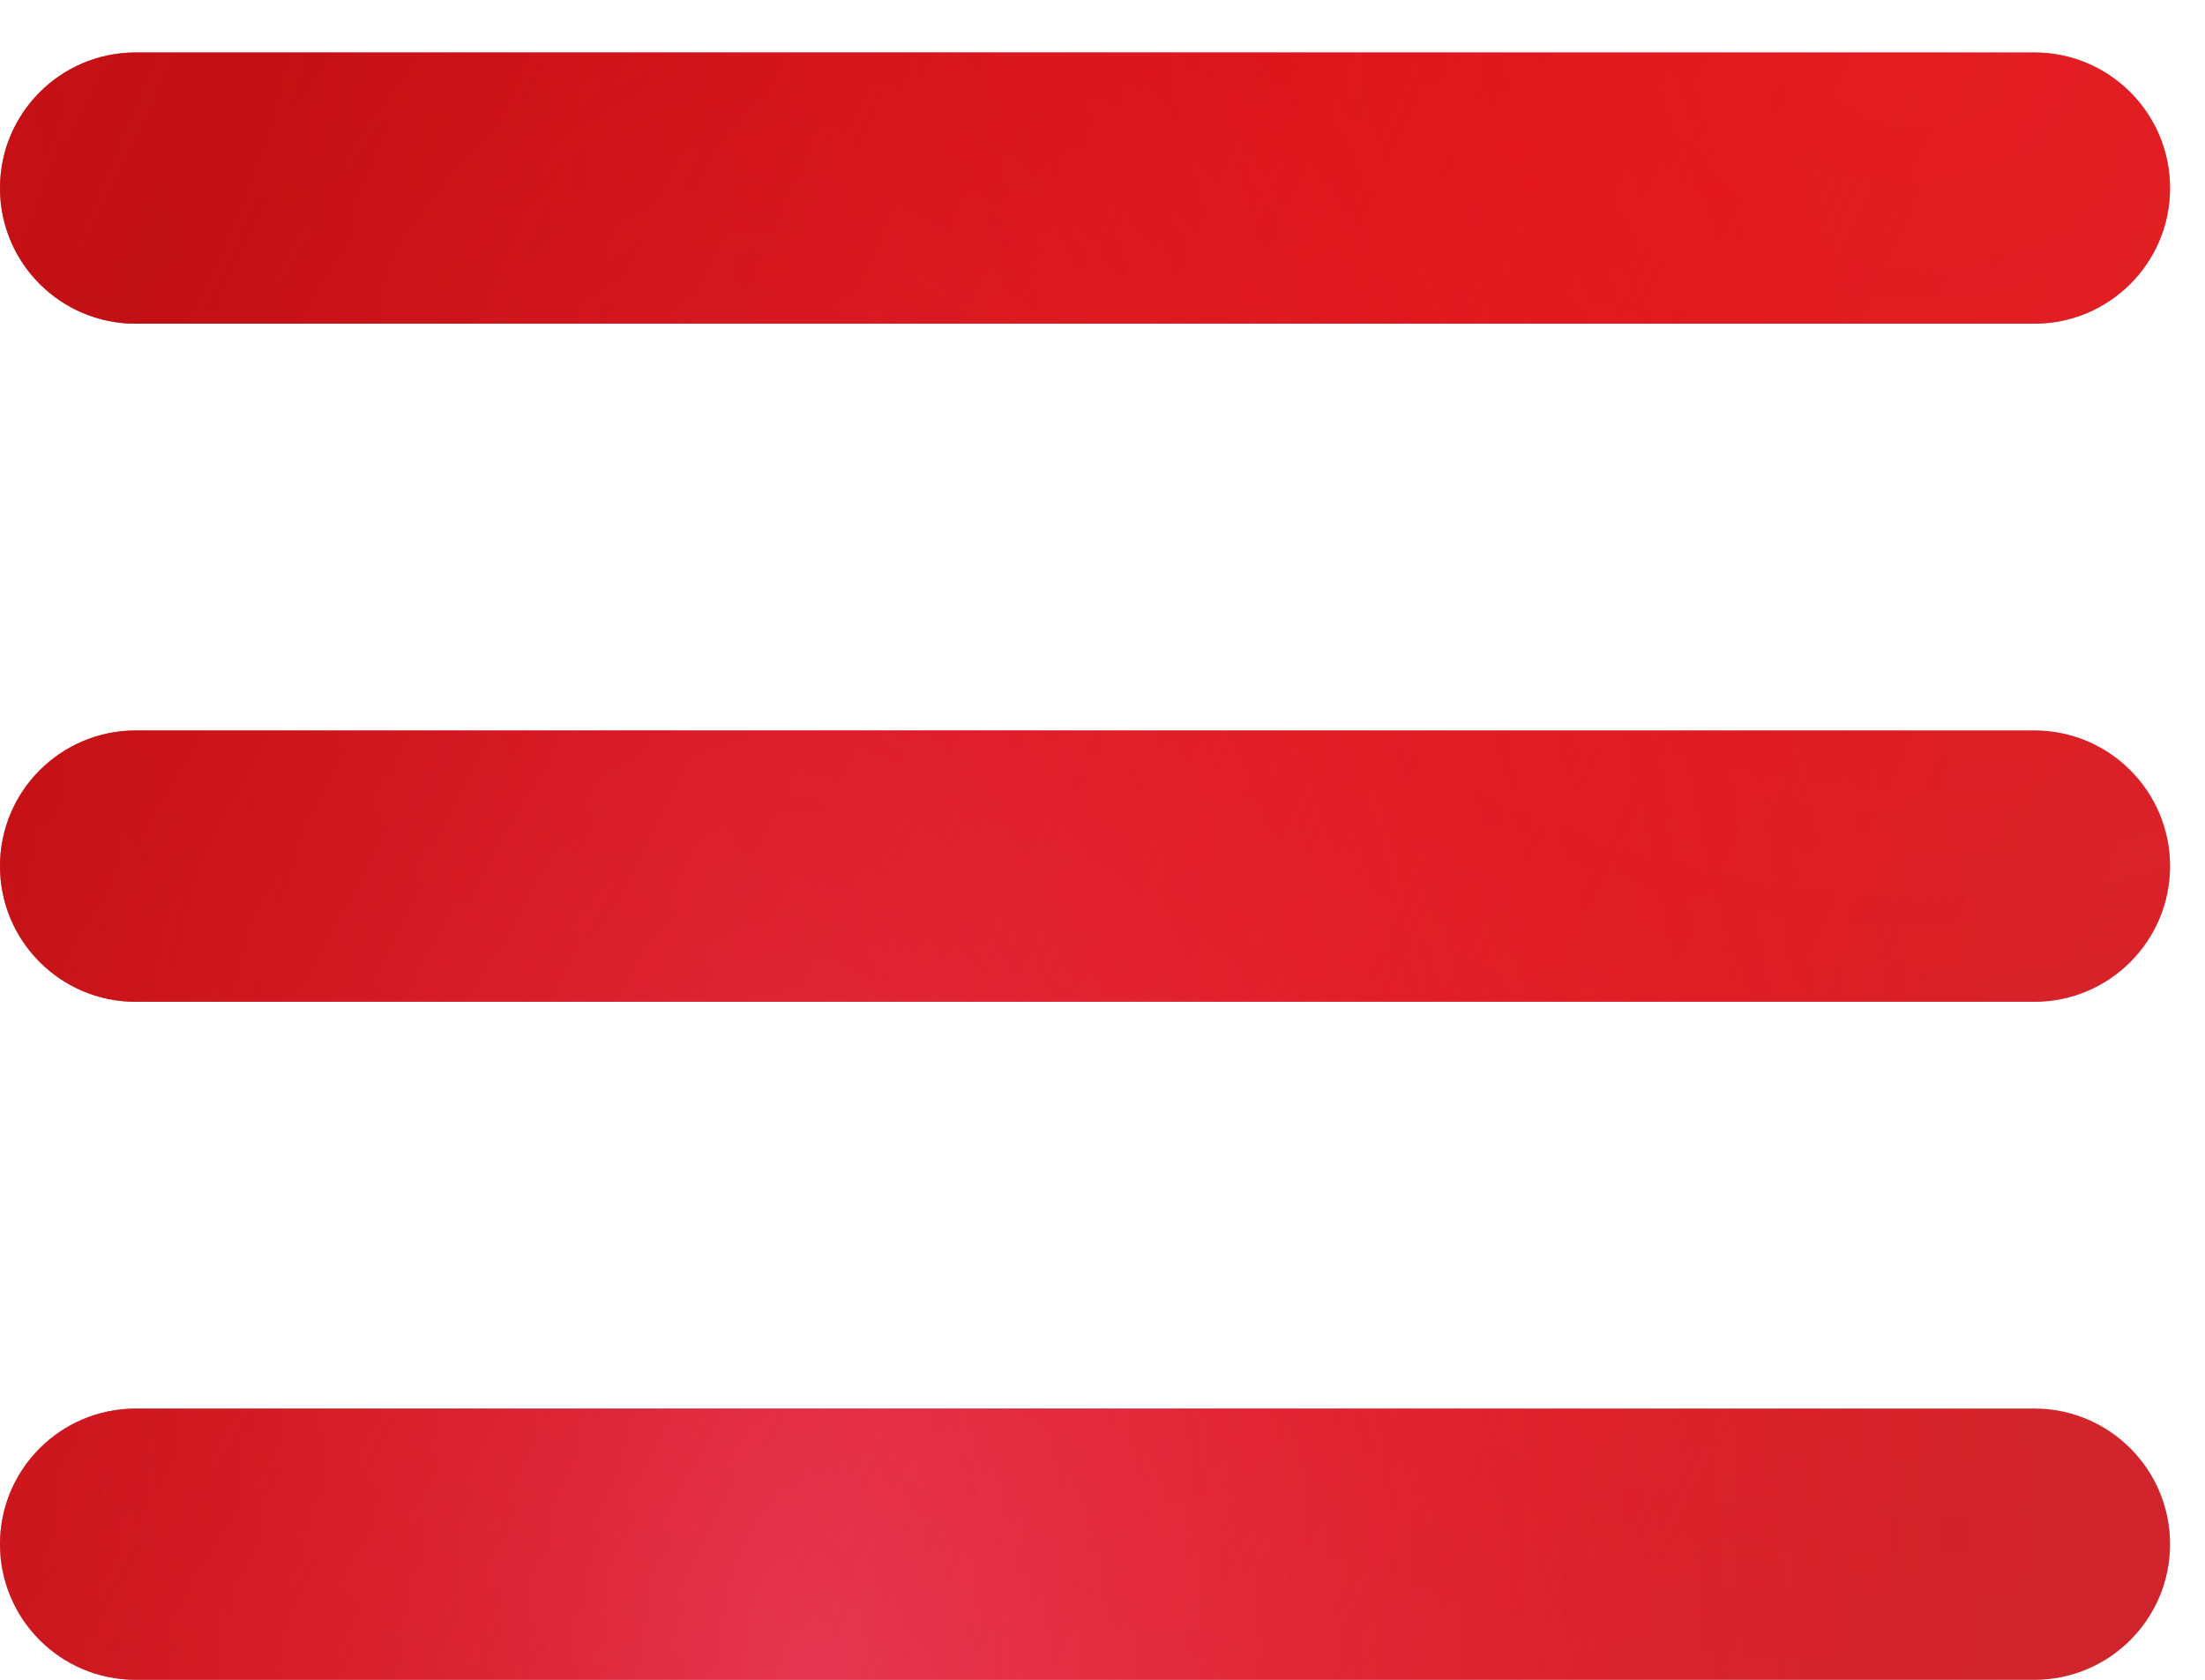 <svg width="21" height="16" viewBox="0 0 21 16" fill="none" xmlns="http://www.w3.org/2000/svg">
<path d="M0 1.792C0 1.078 0.578 0.5 1.292 0.5H19.375C20.088 0.5 20.667 1.078 20.667 1.792C20.667 2.505 20.088 3.083 19.375 3.083H1.292C0.578 3.083 0 2.505 0 1.792ZM0 8.25C0 7.537 0.578 6.958 1.292 6.958H19.375C20.088 6.958 20.667 7.537 20.667 8.25C20.667 8.963 20.088 9.542 19.375 9.542H1.292C0.578 9.542 0 8.963 0 8.25ZM0 14.708C0 13.995 0.578 13.417 1.292 13.417H19.375C20.088 13.417 20.667 13.995 20.667 14.708C20.667 15.422 20.088 16 19.375 16H1.292C0.578 16 0 15.422 0 14.708Z" fill="#BE2E39"/>
<path d="M0 1.792C0 1.078 0.578 0.5 1.292 0.5H19.375C20.088 0.5 20.667 1.078 20.667 1.792C20.667 2.505 20.088 3.083 19.375 3.083H1.292C0.578 3.083 0 2.505 0 1.792ZM0 8.25C0 7.537 0.578 6.958 1.292 6.958H19.375C20.088 6.958 20.667 7.537 20.667 8.25C20.667 8.963 20.088 9.542 19.375 9.542H1.292C0.578 9.542 0 8.963 0 8.25ZM0 14.708C0 13.995 0.578 13.417 1.292 13.417H19.375C20.088 13.417 20.667 13.995 20.667 14.708C20.667 15.422 20.088 16 19.375 16H1.292C0.578 16 0 15.422 0 14.708Z" fill="url(#paint0_radial_125_65)" fill-opacity="0.56"/>
<path d="M0 1.792C0 1.078 0.578 0.5 1.292 0.5H19.375C20.088 0.5 20.667 1.078 20.667 1.792C20.667 2.505 20.088 3.083 19.375 3.083H1.292C0.578 3.083 0 2.505 0 1.792ZM0 8.25C0 7.537 0.578 6.958 1.292 6.958H19.375C20.088 6.958 20.667 7.537 20.667 8.25C20.667 8.963 20.088 9.542 19.375 9.542H1.292C0.578 9.542 0 8.963 0 8.25ZM0 14.708C0 13.995 0.578 13.417 1.292 13.417H19.375C20.088 13.417 20.667 13.995 20.667 14.708C20.667 15.422 20.088 16 19.375 16H1.292C0.578 16 0 15.422 0 14.708Z" fill="url(#paint1_radial_125_65)" fill-opacity="0.56"/>
<path d="M0 1.792C0 1.078 0.578 0.5 1.292 0.5H19.375C20.088 0.5 20.667 1.078 20.667 1.792C20.667 2.505 20.088 3.083 19.375 3.083H1.292C0.578 3.083 0 2.505 0 1.792ZM0 8.25C0 7.537 0.578 6.958 1.292 6.958H19.375C20.088 6.958 20.667 7.537 20.667 8.25C20.667 8.963 20.088 9.542 19.375 9.542H1.292C0.578 9.542 0 8.963 0 8.25ZM0 14.708C0 13.995 0.578 13.417 1.292 13.417H19.375C20.088 13.417 20.667 13.995 20.667 14.708C20.667 15.422 20.088 16 19.375 16H1.292C0.578 16 0 15.422 0 14.708Z" fill="url(#paint2_radial_125_65)" fill-opacity="0.56"/>
<defs>
<radialGradient id="paint0_radial_125_65" cx="0" cy="0" r="1" gradientUnits="userSpaceOnUse" gradientTransform="translate(18.057 0.5) rotate(110.531) scale(29.766 31.88)">
<stop stop-color="#FF1616"/>
<stop offset="1" stop-color="#FF0000" stop-opacity="0"/>
</radialGradient>
<radialGradient id="paint1_radial_125_65" cx="0" cy="0" r="1" gradientUnits="userSpaceOnUse" gradientTransform="translate(7.618 16) rotate(89.177) scale(27.003 11.969)">
<stop stop-color="#FF629A"/>
<stop offset="1" stop-color="#FF0000" stop-opacity="0"/>
</radialGradient>
<radialGradient id="paint2_radial_125_65" cx="0" cy="0" r="1" gradientUnits="userSpaceOnUse" gradientTransform="translate(0.987 3.125) rotate(26.308) scale(20.025 91.126)">
<stop stop-color="#B00000"/>
<stop offset="1" stop-color="#FF0000" stop-opacity="0"/>
</radialGradient>
</defs>
</svg>
